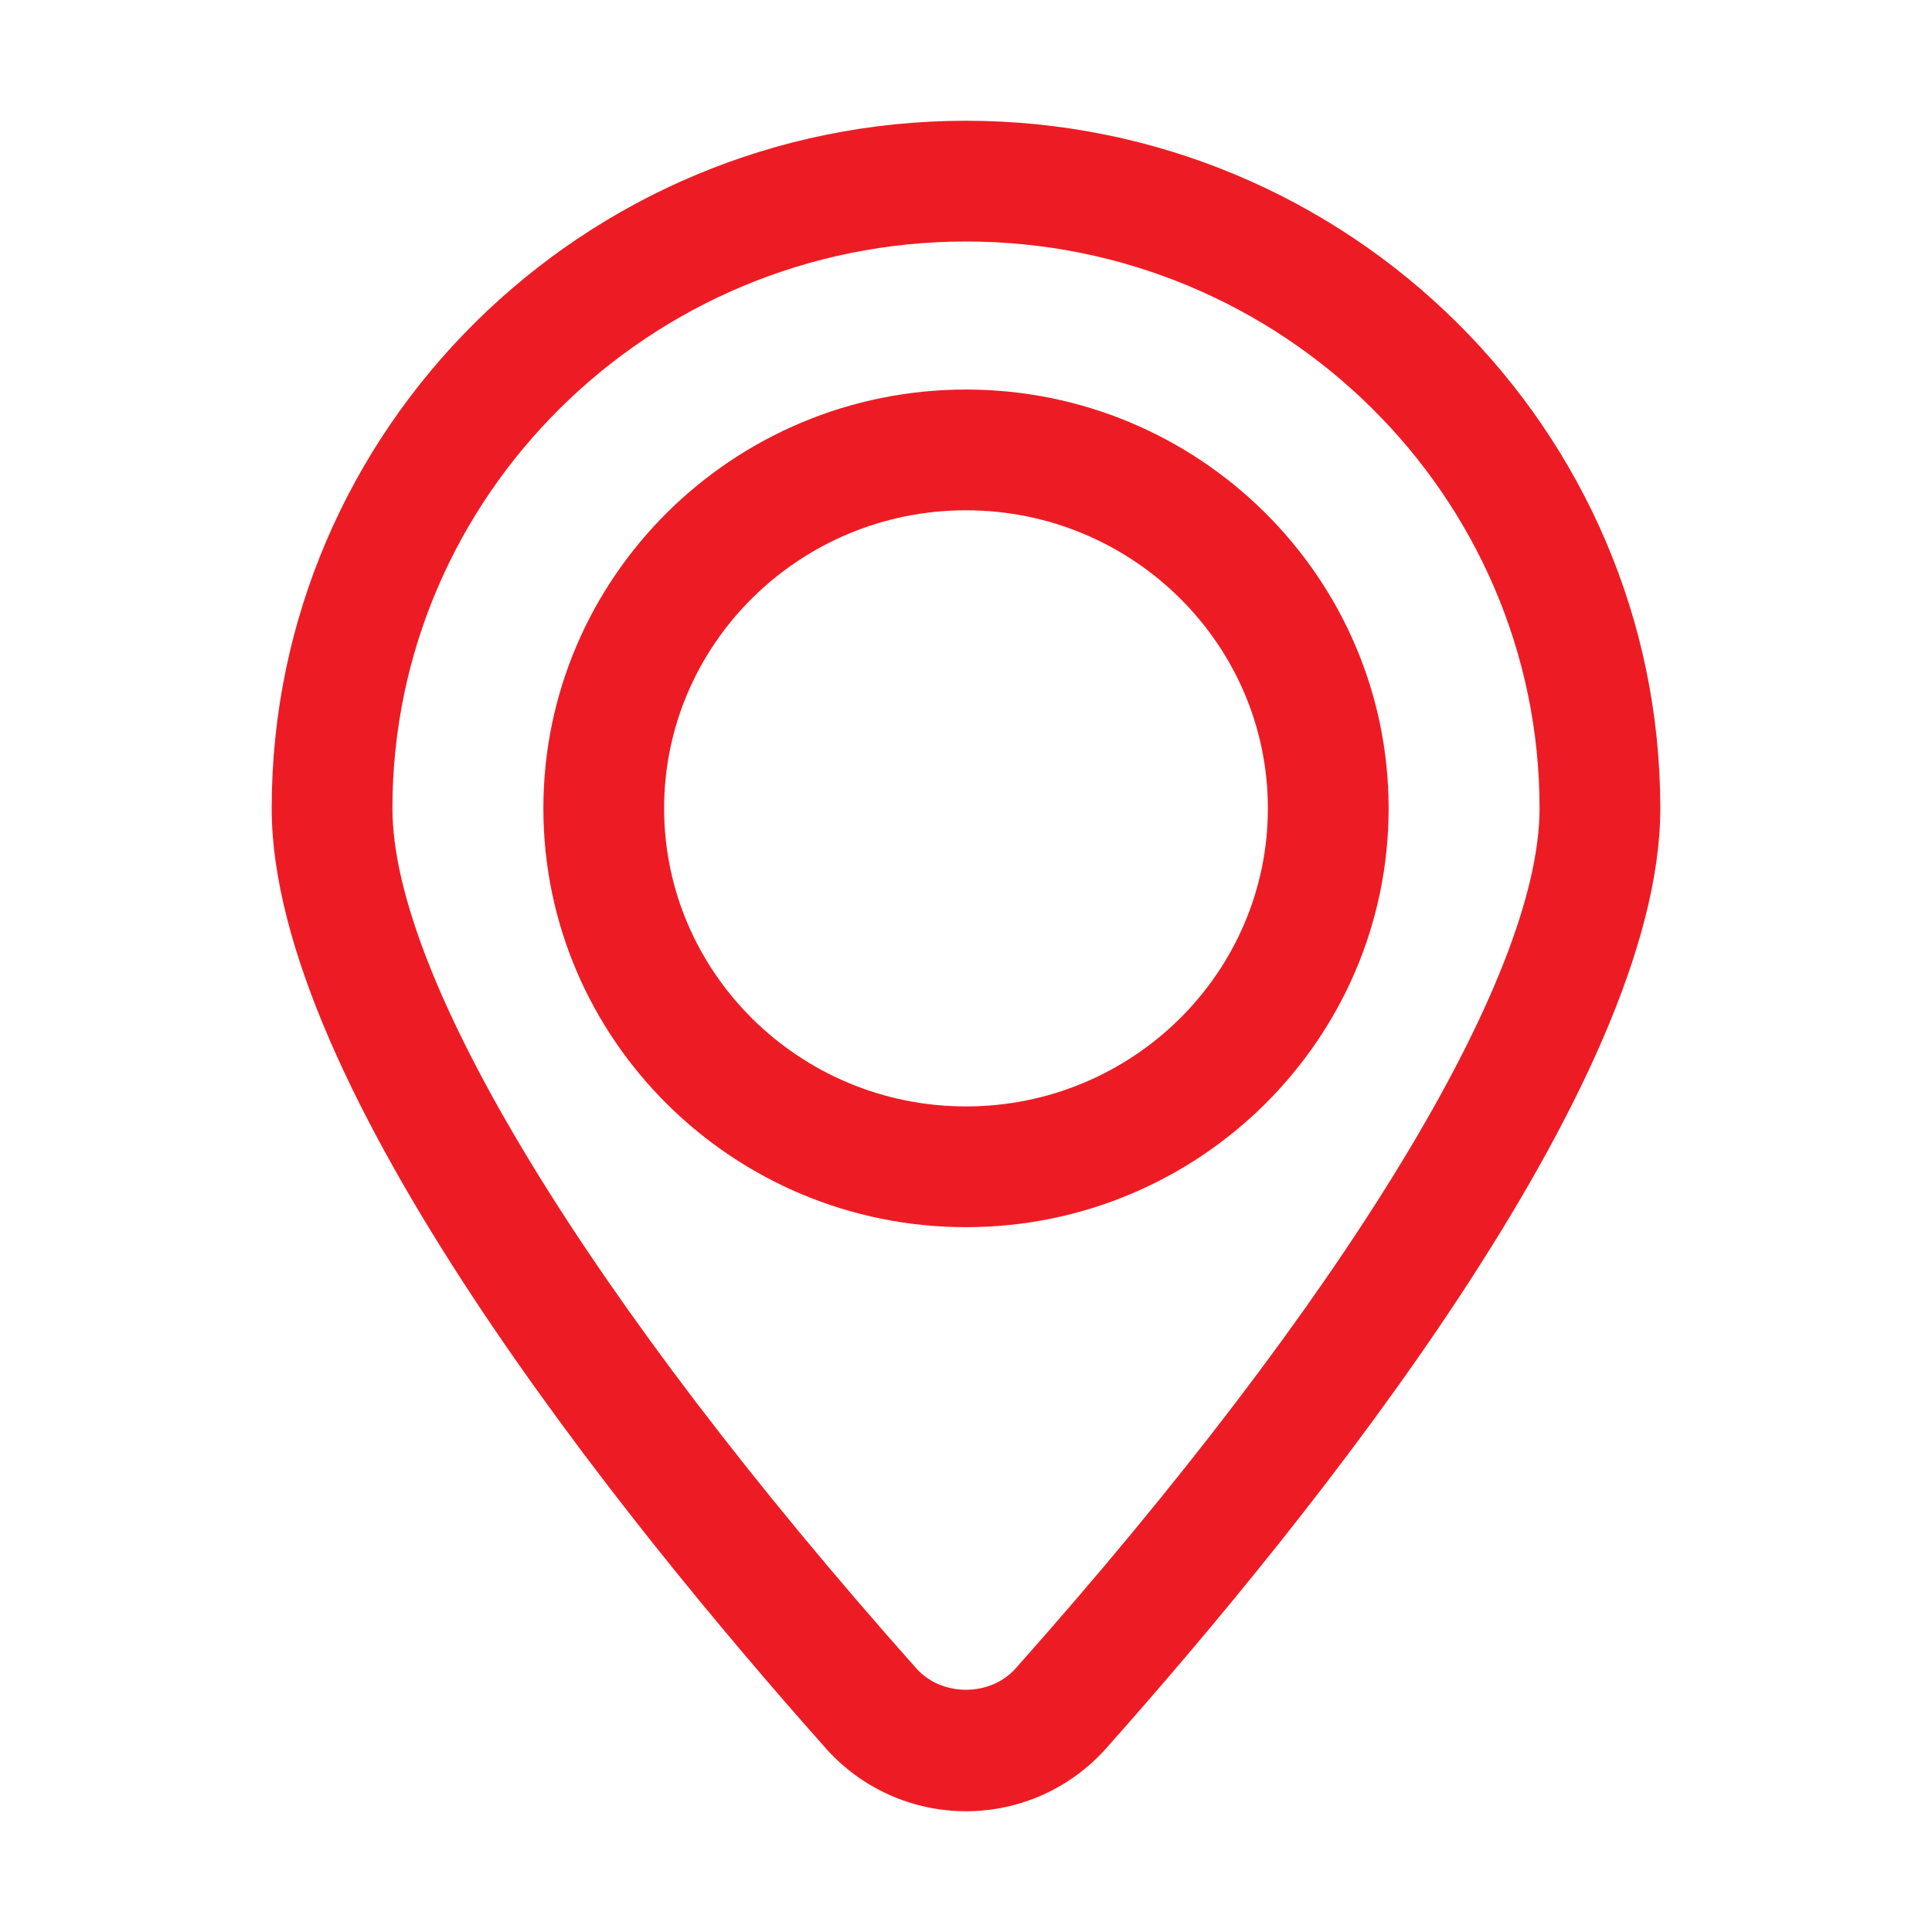 <svg width="72" height="72" viewBox="0 0 72 72" fill="none" xmlns="http://www.w3.org/2000/svg">
<path d="M36 14.517C27.315 14.517 20.25 21.519 20.25 30.125C20.25 38.731 27.315 45.733 36 45.733C44.683 45.733 51.75 38.731 51.75 30.125C51.75 21.519 44.683 14.517 36 14.517ZM36 41.233C29.797 41.233 24.75 36.25 24.75 30.125C24.75 24.001 29.797 19.017 36 19.017C42.203 19.017 47.25 24.001 47.25 30.125C47.25 36.25 42.203 41.233 36 41.233Z" fill="#ED1C24"/>
<path d="M36 4.5C21.733 4.5 10.125 15.995 10.125 30.125C10.125 40.399 23.067 56.486 30.785 65.165C31.44 65.899 32.244 66.487 33.143 66.89C34.041 67.292 35.015 67.5 36 67.5C36.985 67.5 37.959 67.292 38.857 66.89C39.756 66.487 40.56 65.899 41.215 65.165C48.931 56.491 61.875 40.401 61.875 30.125C61.875 15.995 50.267 4.5 36 4.5ZM37.854 62.172C36.904 63.241 35.093 63.239 34.146 62.174C21.922 48.427 14.625 36.446 14.625 30.125C14.625 18.477 24.215 9 36 9C47.785 9 57.375 18.477 57.375 30.125C57.375 36.45 50.078 48.429 37.854 62.172Z" fill="#ED1C24"/>
</svg>
